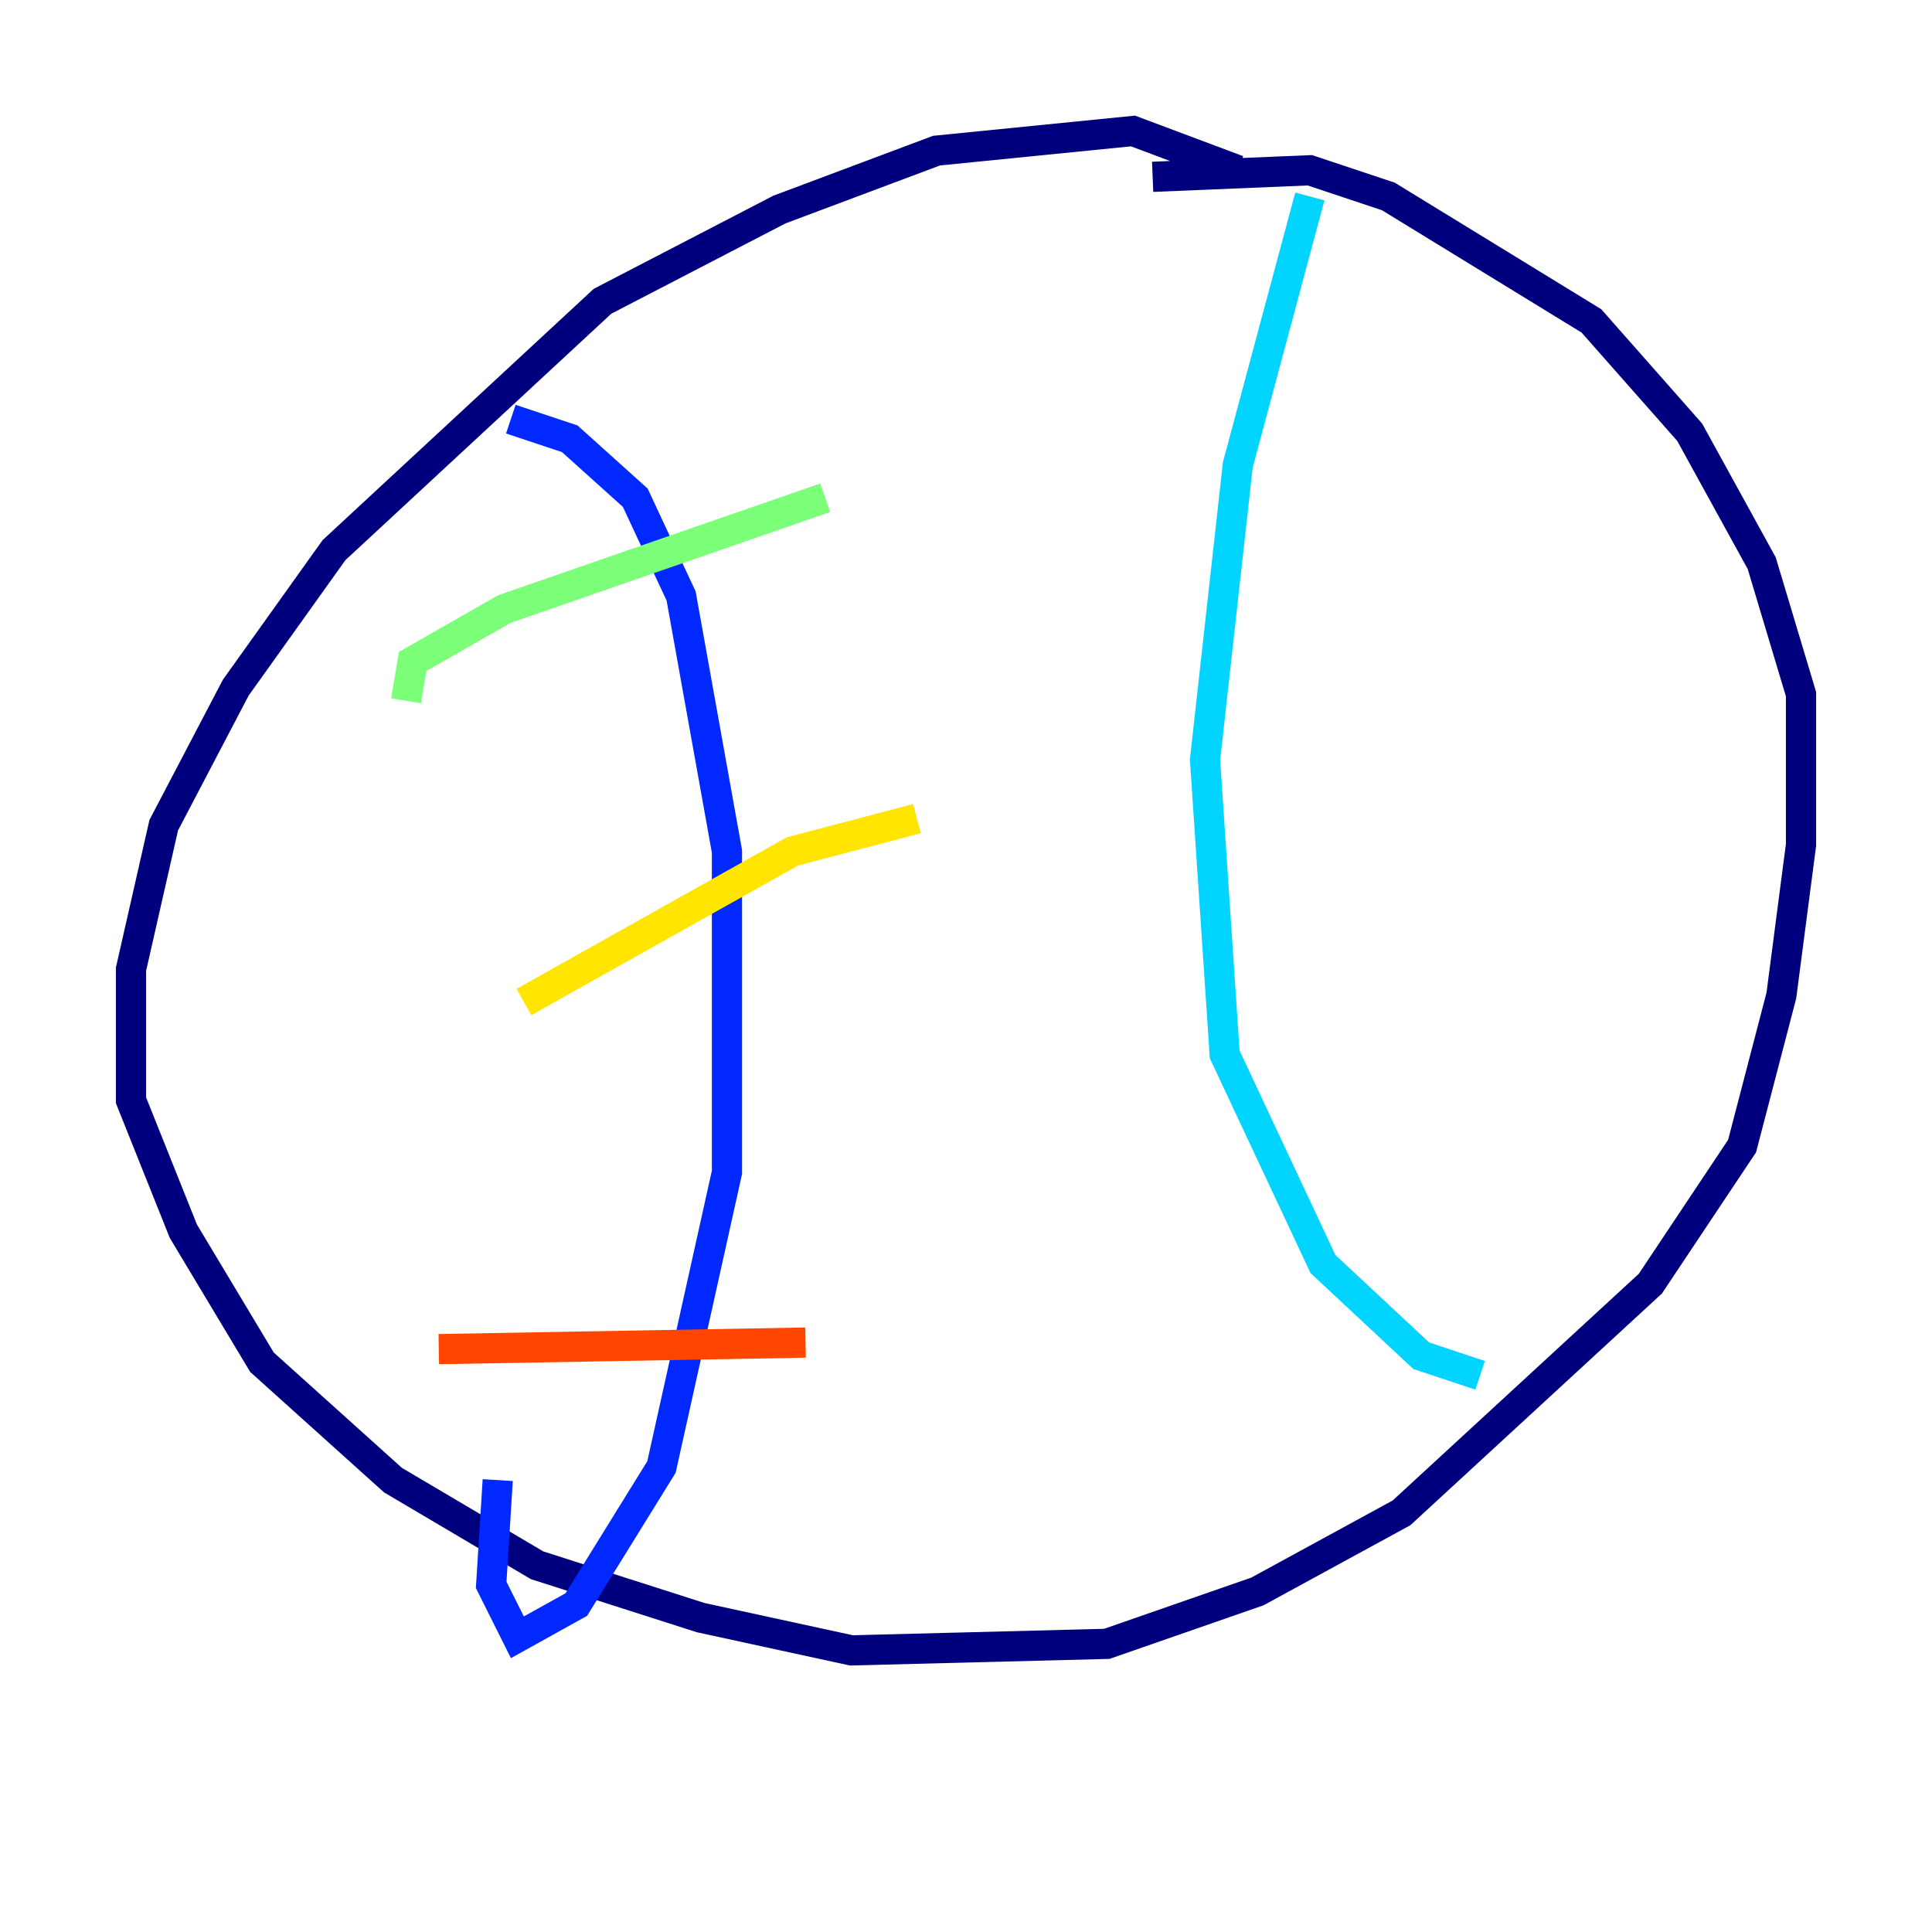 <?xml version="1.0" encoding="utf-8" ?>
<svg baseProfile="tiny" height="128" version="1.2" viewBox="0,0,128,128" width="128" xmlns="http://www.w3.org/2000/svg" xmlns:ev="http://www.w3.org/2001/xml-events" xmlns:xlink="http://www.w3.org/1999/xlink"><defs /><polyline fill="none" points="82.007,11.281 75.064,8.678 62.047,9.98 51.634,13.885 39.919,19.959 22.129,36.447 15.62,45.559 10.848,54.671 8.678,64.217 8.678,72.895 12.149,81.573 17.356,90.251 26.034,98.061 35.58,103.702 46.427,107.173 56.407,109.342 73.329,108.909 83.308,105.437 92.854,100.231 109.342,85.044 115.417,75.932 118.02,65.953 119.322,55.973 119.322,45.993 116.719,37.315 111.946,28.637 105.437,21.261 91.986,13.017 86.78,11.281 76.366,11.715" stroke="#00007f" stroke-width="2" /><polyline fill="none" points="33.844,27.77 37.749,29.071 42.088,32.976 45.125,39.485 48.163,56.407 48.163,66.82 48.163,77.668 43.824,97.193 38.183,106.305 34.278,108.475 32.542,105.003 32.976,98.061" stroke="#0028ff" stroke-width="2" /><polyline fill="none" points="86.78,13.017 82.007,30.807 79.837,50.332 81.139,69.858 87.647,83.742 94.156,89.817 98.061,91.119" stroke="#00d4ff" stroke-width="2" /><polyline fill="none" points="26.902,46.427 27.336,43.824 33.41,40.352 54.671,32.976" stroke="#7cff79" stroke-width="2" /><polyline fill="none" points="34.712,66.386 52.502,56.407 60.746,54.237" stroke="#ffe500" stroke-width="2" /><polyline fill="none" points="29.071,89.383 53.37,88.949" stroke="#ff4600" stroke-width="2" /><polyline fill="none" points="90.251,27.77 90.251,27.77" stroke="#7f0000" stroke-width="2" /></svg>